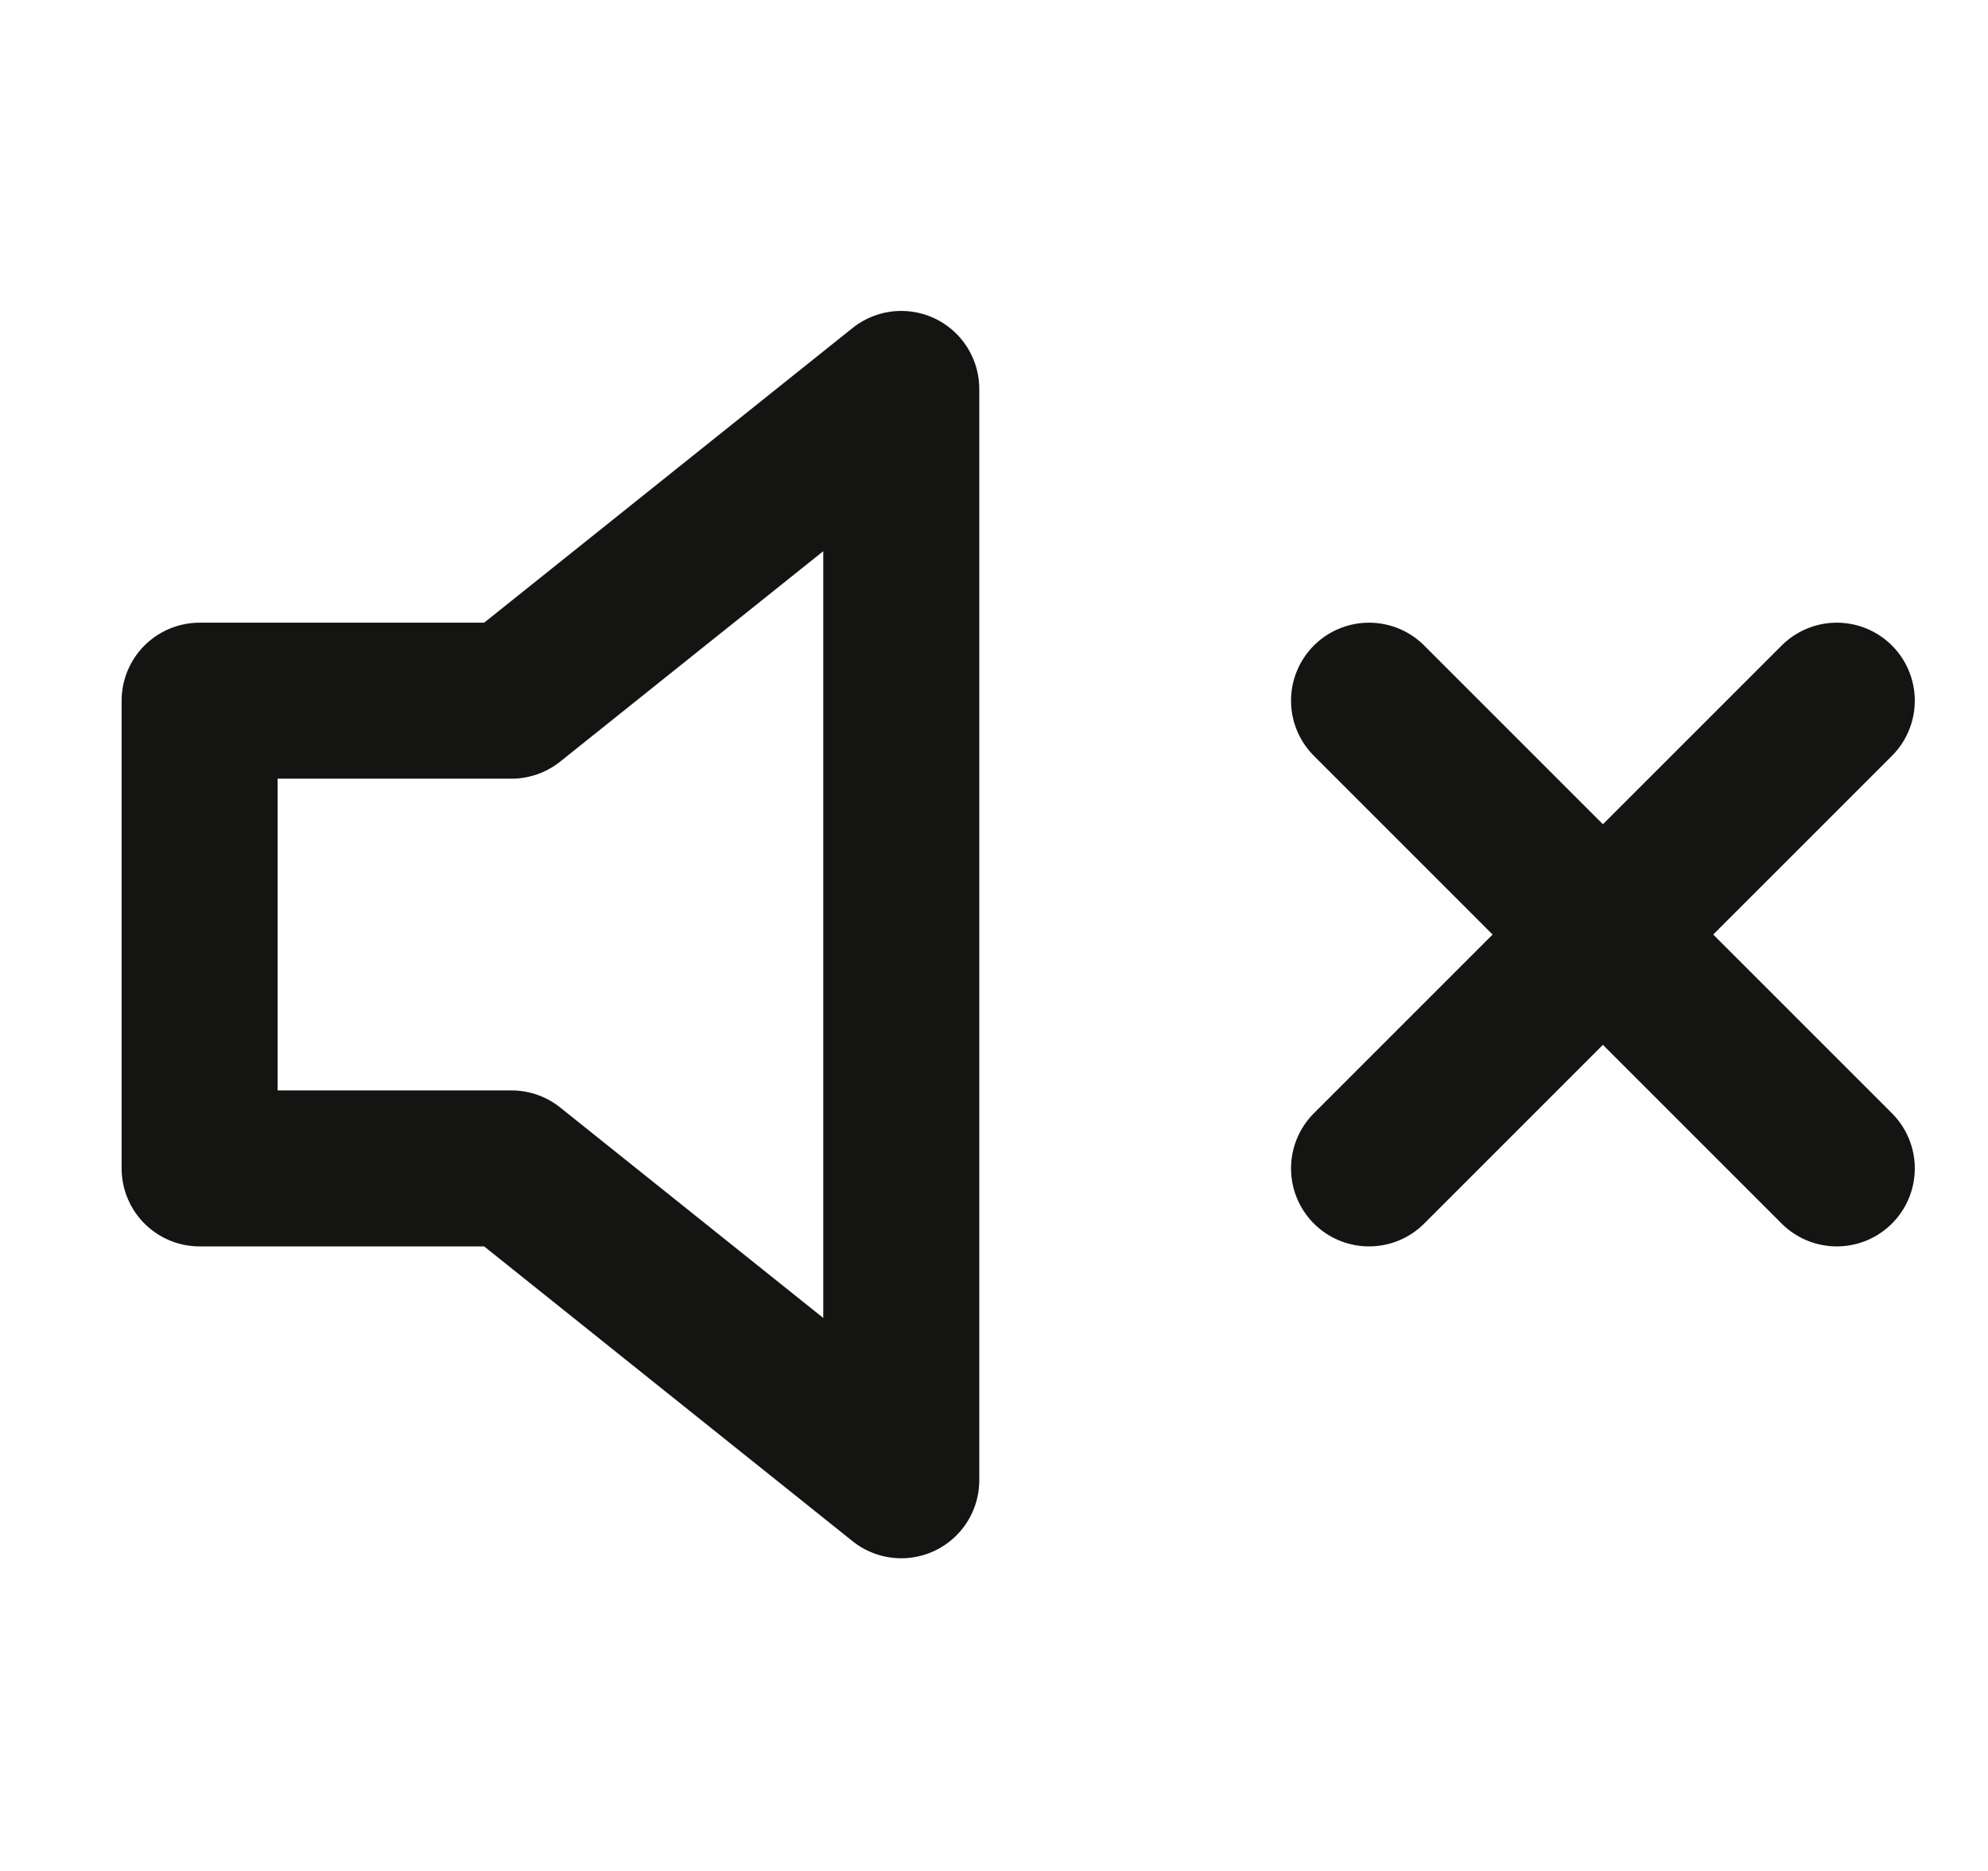 <svg width="17" height="16" viewBox="0 0 17 16" fill="none" xmlns="http://www.w3.org/2000/svg">
<g clip-path="url(#clip0_481_2652)">
<path d="M7.707 3.326L4.374 5.992H1.707V9.992H4.374L7.707 12.659V3.326Z" stroke="#141413" stroke-width="1.334" stroke-linecap="round" stroke-linejoin="round"/>
<path d="M15.707 5.992L11.707 9.992" stroke="#141413" stroke-width="1.334" stroke-linecap="round" stroke-linejoin="round"/>
<path d="M11.707 5.992L15.707 9.992" stroke="#141413" stroke-width="1.334" stroke-linecap="round" stroke-linejoin="round"/>
</g>
<defs>
<clipPath id="clip0_481_2652">
<rect width="16" height="16" fill="white" transform="translate(0.374 -0.008)"/>
</clipPath>
</defs>
</svg>
